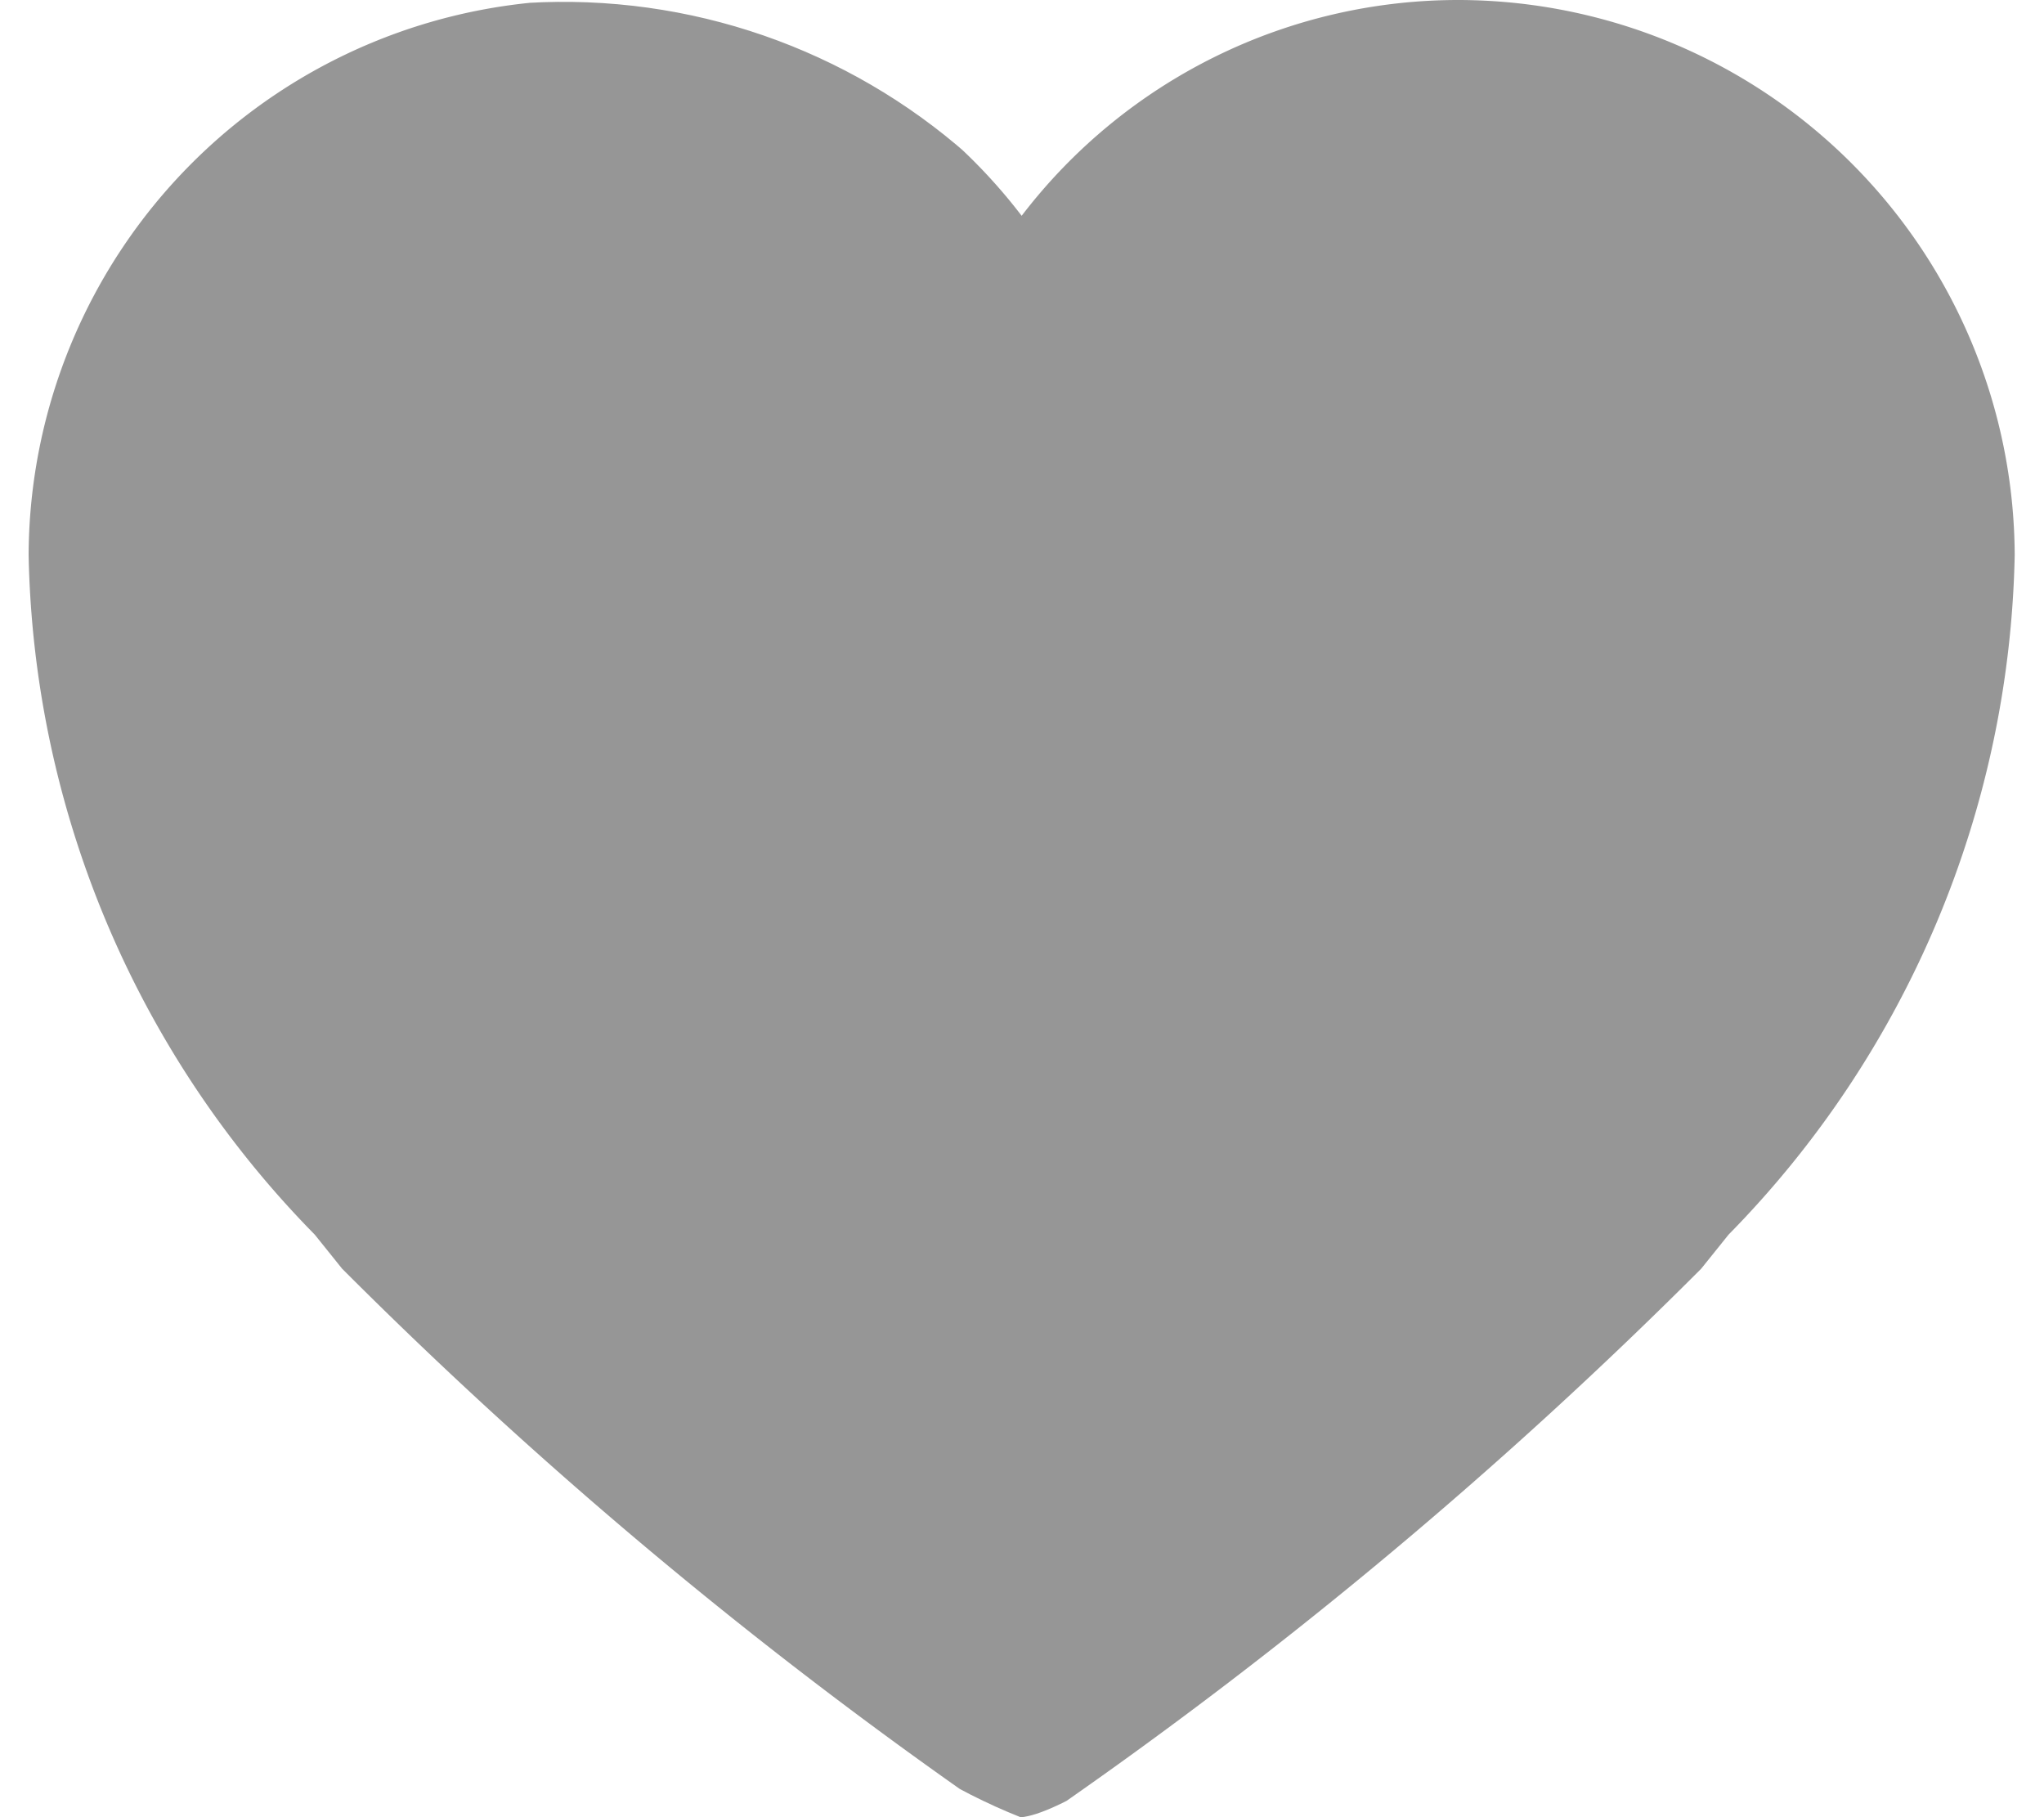 <svg xmlns="http://www.w3.org/2000/svg" xmlns:xlink="http://www.w3.org/1999/xlink" width="18" height="16" viewBox="0 0 18 16">
  <defs>
    <clipPath id="clip-path">
      <path id="heart" d="M17.649,4.422a7.353,7.353,0,0,1-1.308,6.825,19.551,19.551,0,0,1-3.252,3.333c-1.07.967-3.464,2.879-4.1,2.932a5.209,5.209,0,0,1-1.635-1.036c-2.5-1.845-5.2-4.09-6.562-6.544C-.352,7.574-.354,4.66,1.428,2.853a5.379,5.379,0,0,1,7.562.486,5.09,5.09,0,0,1,1.751-1.41,5.336,5.336,0,0,1,6.908,2.493Z" transform="translate(237 740.489)" fill="#6a6a6a"/>
    </clipPath>
  </defs>
  <g id="Mask_Group_2" data-name="Mask Group 2" transform="translate(-237 -742)" opacity="0.7" clip-path="url(#clip-path)">
    <path id="__TEMP__SVG__" d="M14.8,2.947a4.839,4.839,0,0,0-3.855,1.9,4.838,4.838,0,0,0-3.856-1.9A4.907,4.907,0,0,0,2.2,7.834a8.774,8.774,0,0,0,2.52,5.984l.241.3a41.359,41.359,0,0,0,5.647,4.726.581.581,0,0,0,.674,0,41.4,41.4,0,0,0,5.647-4.726l.241-.3a8.779,8.779,0,0,0,2.52-5.984A4.907,4.907,0,0,0,14.8,2.947Z" transform="translate(235.052 739.053)" fill="#6a6a6a"/>
  </g>
</svg>
